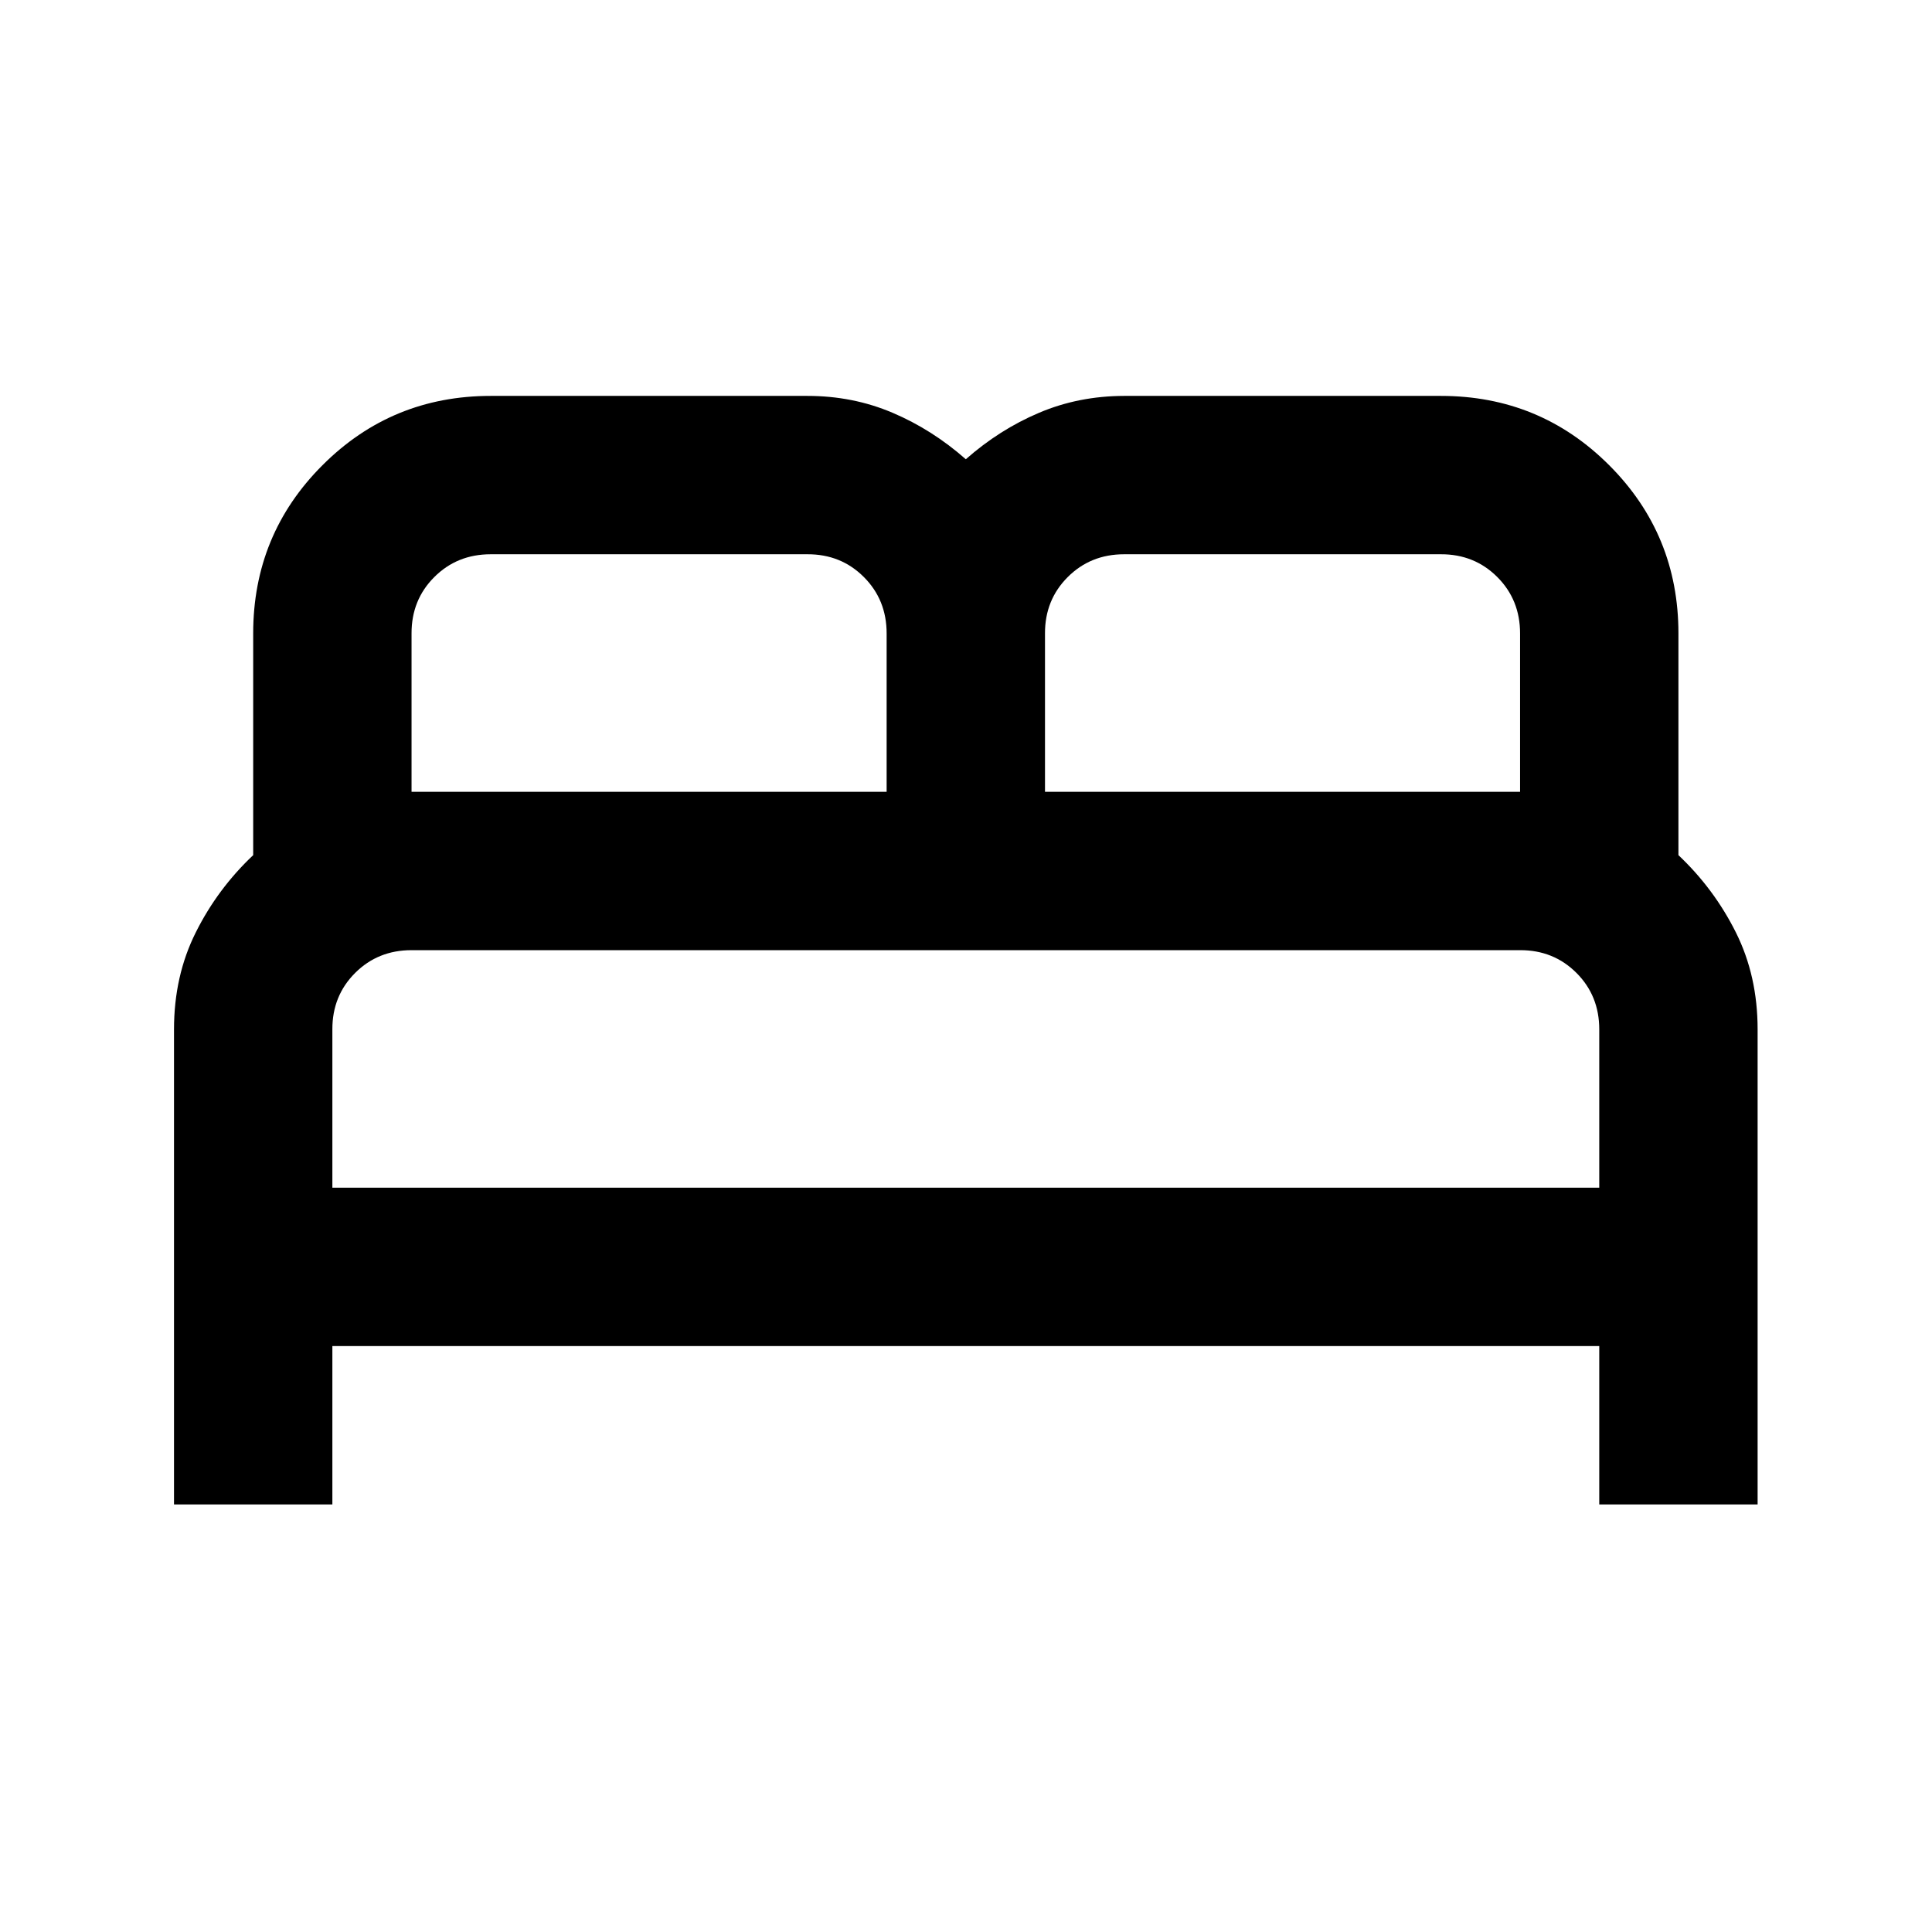 <svg width="61" height="61" viewBox="0 0 61 61" fill="none" xmlns="http://www.w3.org/2000/svg">
<path d="M5.494 47.5V32.5C5.494 31.375 5.723 30.354 6.182 29.438C6.64 28.521 7.244 27.708 7.994 27V20C7.994 17.917 8.723 16.146 10.182 14.688C11.64 13.229 13.411 12.5 15.494 12.5H25.494C26.453 12.5 27.348 12.678 28.182 13.033C29.015 13.387 29.786 13.877 30.494 14.5C31.203 13.875 31.973 13.386 32.807 13.033C33.64 12.679 34.536 12.502 35.494 12.5H45.494C47.578 12.5 49.348 13.229 50.807 14.688C52.265 16.146 52.994 17.917 52.994 20V27C53.744 27.708 54.348 28.521 54.807 29.438C55.265 30.354 55.494 31.375 55.494 32.5V47.5H50.494V42.5H10.494V47.5H5.494ZM32.994 25H47.994V20C47.994 19.292 47.754 18.698 47.274 18.218C46.794 17.738 46.201 17.498 45.494 17.5H35.494C34.786 17.5 34.192 17.74 33.712 18.22C33.232 18.7 32.992 19.293 32.994 20V25ZM12.994 25H27.994V20C27.994 19.292 27.754 18.698 27.274 18.218C26.794 17.738 26.201 17.498 25.494 17.5H15.494C14.786 17.5 14.192 17.74 13.712 18.22C13.232 18.7 12.992 19.293 12.994 20V25ZM10.494 37.5H50.494V32.5C50.494 31.792 50.254 31.198 49.774 30.718C49.294 30.238 48.701 29.998 47.994 30H12.994C12.286 30 11.692 30.24 11.212 30.72C10.732 31.2 10.492 31.793 10.494 32.5V37.5Z" fill="black"/>
</svg>
